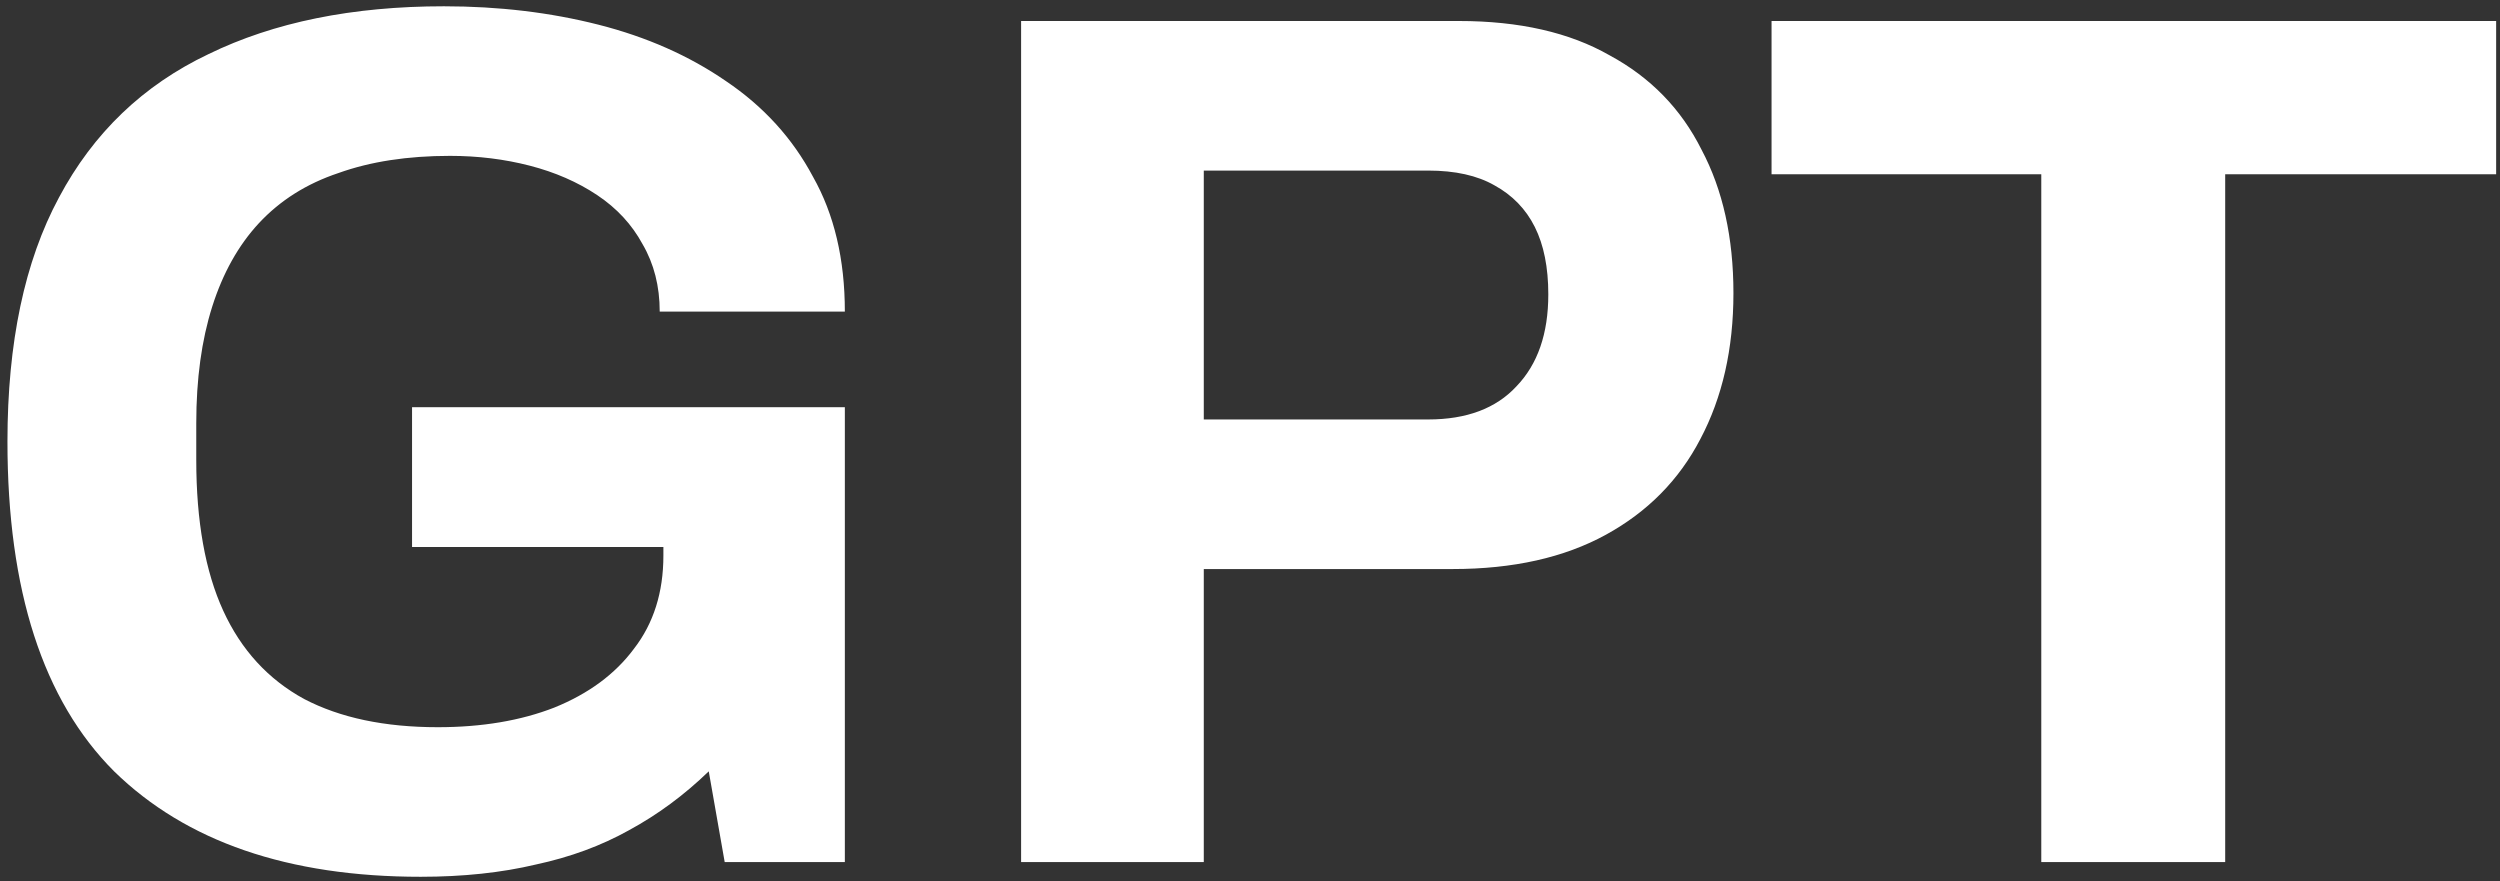 <svg width="261" height="92" viewBox="0 0 261 92" fill="none" xmlns="http://www.w3.org/2000/svg">
<rect x="0" y="0" width="261" height="92" fill="#333333" stroke="none"/>
<path d="M43.914 91.536C30.09 91.536 19.423 87.867 11.914 80.528C4.49 73.104 0.778 61.627 0.778 46.096C0.778 35.771 2.57 27.28 6.154 20.624C9.738 13.883 14.943 8.891 21.77 5.648C28.597 2.32 36.789 0.656 46.346 0.656C52.063 0.656 57.439 1.296 62.474 2.576C67.509 3.856 71.946 5.819 75.786 8.464C79.711 11.109 82.741 14.437 84.874 18.448C87.093 22.373 88.202 27.067 88.202 32.528H68.874C68.874 29.883 68.277 27.536 67.082 25.488C65.973 23.44 64.394 21.733 62.346 20.368C60.298 19.003 57.951 17.979 55.306 17.296C52.661 16.613 49.887 16.272 46.986 16.272C42.549 16.272 38.666 16.869 35.338 18.064C32.01 19.173 29.237 20.923 27.018 23.312C24.885 25.616 23.263 28.517 22.154 32.016C21.045 35.515 20.49 39.568 20.49 44.176V48.016C20.49 54.416 21.429 59.664 23.306 63.76C25.183 67.856 27.999 70.928 31.754 72.976C35.509 74.939 40.159 75.92 45.706 75.92C50.314 75.92 54.367 75.237 57.866 73.872C61.45 72.421 64.223 70.373 66.186 67.728C68.234 65.083 69.258 61.84 69.258 58V57.104H43.018V42.512H88.202V90H75.658L73.994 80.528C71.434 83.003 68.661 85.051 65.674 86.672C62.773 88.293 59.53 89.488 55.946 90.256C52.362 91.109 48.351 91.536 43.914 91.536ZM106.603 90V2.192H152.299C158.614 2.192 163.862 3.387 168.043 5.776C172.31 8.08 175.51 11.365 177.643 15.632C179.862 19.813 180.971 24.805 180.971 30.608C180.971 36.411 179.819 41.488 177.515 45.84C175.296 50.107 172.011 53.435 167.659 55.824C163.307 58.213 157.974 59.408 151.659 59.408H125.675V90H106.603ZM125.675 43.792H149.099C153.11 43.792 156.182 42.64 158.315 40.336C160.534 38.032 161.643 34.832 161.643 30.736C161.643 27.92 161.174 25.573 160.235 23.696C159.296 21.819 157.888 20.368 156.011 19.344C154.219 18.32 151.915 17.808 149.099 17.808H125.675V43.792ZM213.11 90V18.192H184.95V2.192H260.598V18.192H232.31V90H213.11Z" fill="white" style="fill:white;fill-opacity:1;"/>
</svg>
